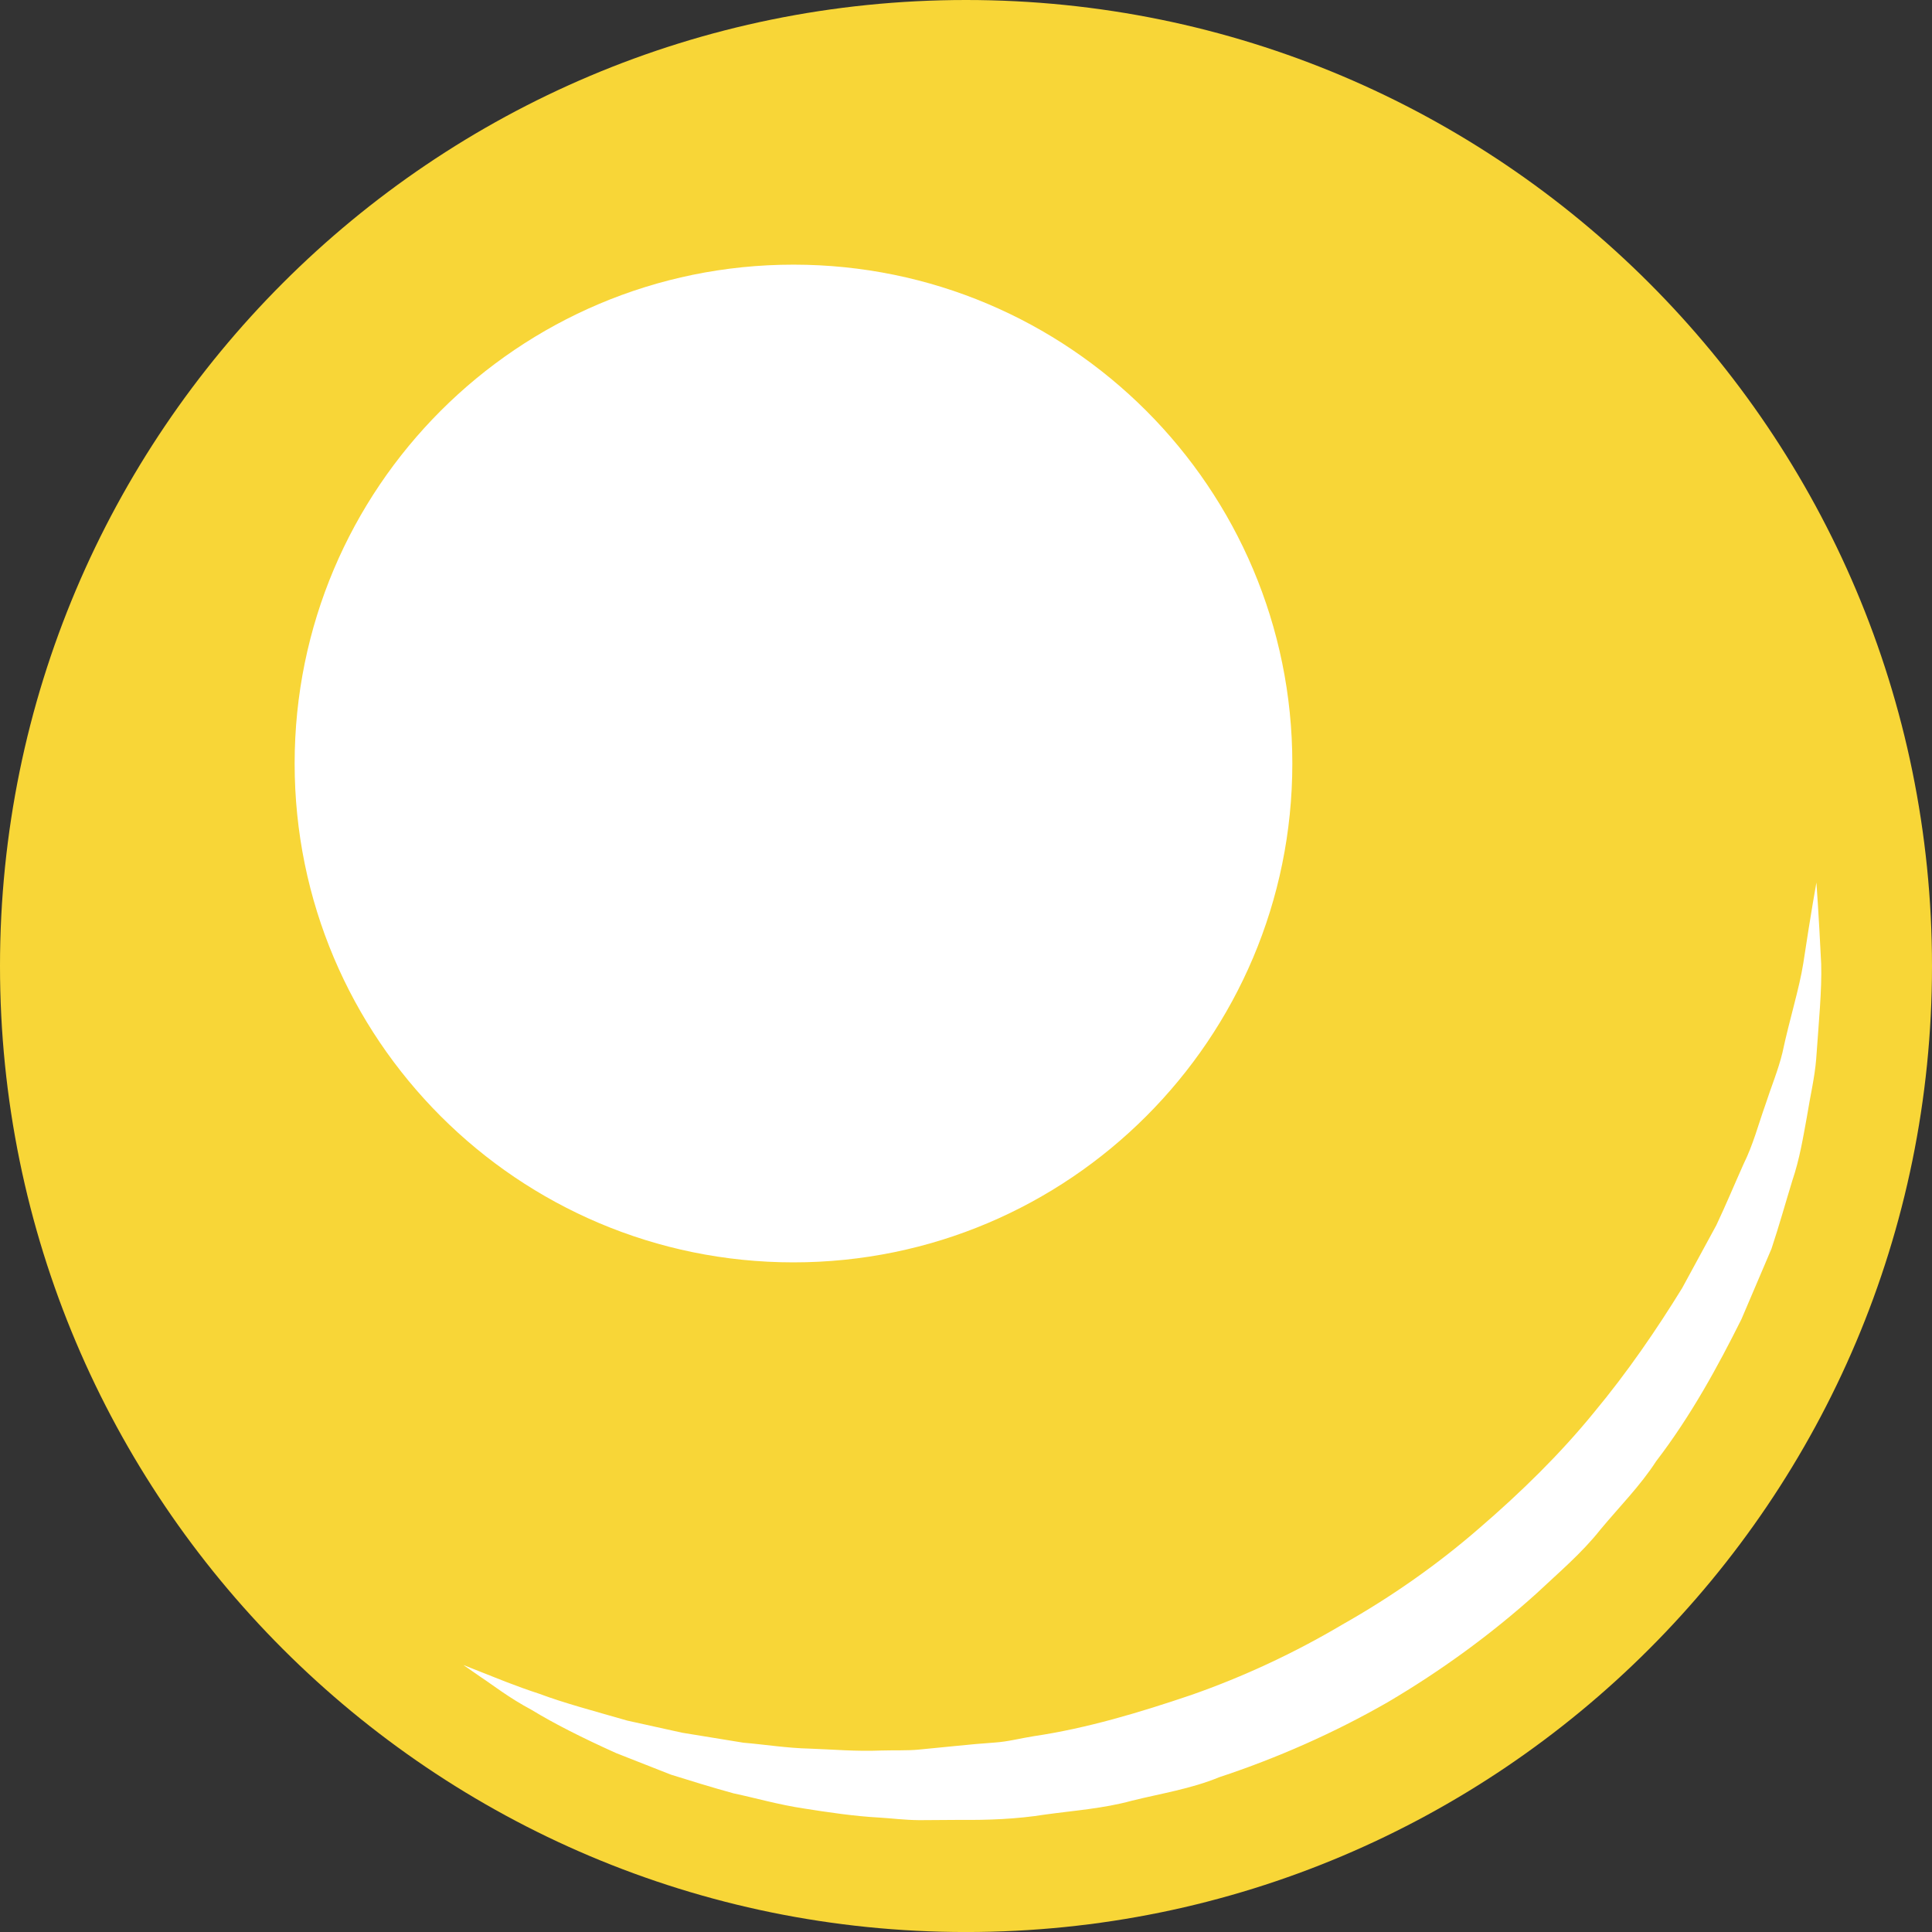 <svg version="1.1" id="图层_1" x="0px" y="0px" width="71.119px" height="71.12px" viewBox="0 0 71.119 71.12" enable-background="new 0 0 71.119 71.12" xml:space="preserve" xmlns="http://www.w3.org/2000/svg" xmlns:xlink="http://www.w3.org/1999/xlink" xmlns:xml="http://www.w3.org/XML/1998/namespace">
  <rect x="0" y="0" width="71.119" height="71.12" fill="#333333" stroke="none"/>
  <g>
    <g>
      <path fill="#F8D637" d="M71.119,35.561c0,19.639-15.92,35.559-35.56,35.559S0,55.199,0,35.561C0,15.92,15.92,0,35.56,0
			S71.119,15.92,71.119,35.561z" class="color c1"/>
    </g>
  </g>
  <path fill="#FFFFFF" d="M47.572,28.105c0,10.141-8.222,18.364-18.364,18.364c-10.142,0-18.362-8.223-18.362-18.364
	c0-10.142,8.221-18.363,18.362-18.363C39.351,9.742,47.572,17.963,47.572,28.105z M66.382,35.454
	c-0.149,0.944-0.5,2.036-0.768,3.293c-0.149,0.626-0.421,1.276-0.644,1.965c-0.244,0.685-0.433,1.422-0.788,2.138
	c-0.325,0.725-0.64,1.486-1.003,2.253c-0.406,0.746-0.825,1.517-1.255,2.309c-0.944,1.533-2.011,3.094-3.258,4.594
	c-1.23,1.509-2.671,2.922-4.213,4.249c-1.535,1.335-3.236,2.528-5.033,3.543c-1.774,1.052-3.656,1.928-5.577,2.599
	c-1.922,0.651-3.855,1.228-5.784,1.513c-0.48,0.075-0.952,0.202-1.43,0.234c-0.478,0.034-0.95,0.075-1.419,0.124
	c-0.469,0.046-0.934,0.092-1.393,0.137c-0.378,0.039-0.925,0.02-1.37,0.033c-0.957,0.039-1.793-0.04-2.631-0.069
	c-0.835-0.018-1.661-0.152-2.449-0.218c-0.785-0.128-1.537-0.25-2.252-0.367c-0.712-0.157-1.387-0.306-2.021-0.446
	c-1.249-0.359-2.358-0.655-3.242-0.988c-0.901-0.294-1.589-0.585-2.066-0.771c-0.477-0.188-0.731-0.289-0.731-0.289
	s0.225,0.156,0.646,0.447c0.428,0.281,1.026,0.757,1.876,1.21c0.825,0.504,1.873,1.032,3.109,1.589
	c0.631,0.248,1.303,0.512,2.012,0.791c0.726,0.227,1.494,0.465,2.304,0.688c0.823,0.174,1.659,0.418,2.574,0.555
	c0.911,0.144,1.879,0.288,2.792,0.337c0.489,0.029,0.888,0.088,1.467,0.095c0.498-0.003,1.002-0.006,1.512-0.01
	c1.023,0.01,2.067-0.028,3.119-0.195c1.052-0.147,2.14-0.22,3.2-0.511c1.063-0.264,2.174-0.435,3.213-0.864
	c2.129-0.703,4.226-1.627,6.203-2.761c1.965-1.157,3.816-2.506,5.479-4.005c0.817-0.767,1.669-1.486,2.352-2.351
	c0.702-0.844,1.468-1.613,2.048-2.51c1.295-1.69,2.278-3.503,3.143-5.233c0.379-0.89,0.749-1.755,1.106-2.593
	c0.287-0.863,0.522-1.711,0.768-2.512c0.27-0.794,0.397-1.592,0.535-2.342c0.12-0.756,0.289-1.451,0.343-2.133
	c0.095-1.364,0.212-2.543,0.184-3.495c-0.093-1.908-0.176-3-0.176-3S66.667,33.565,66.382,35.454z" class="color c2"/>
</svg>